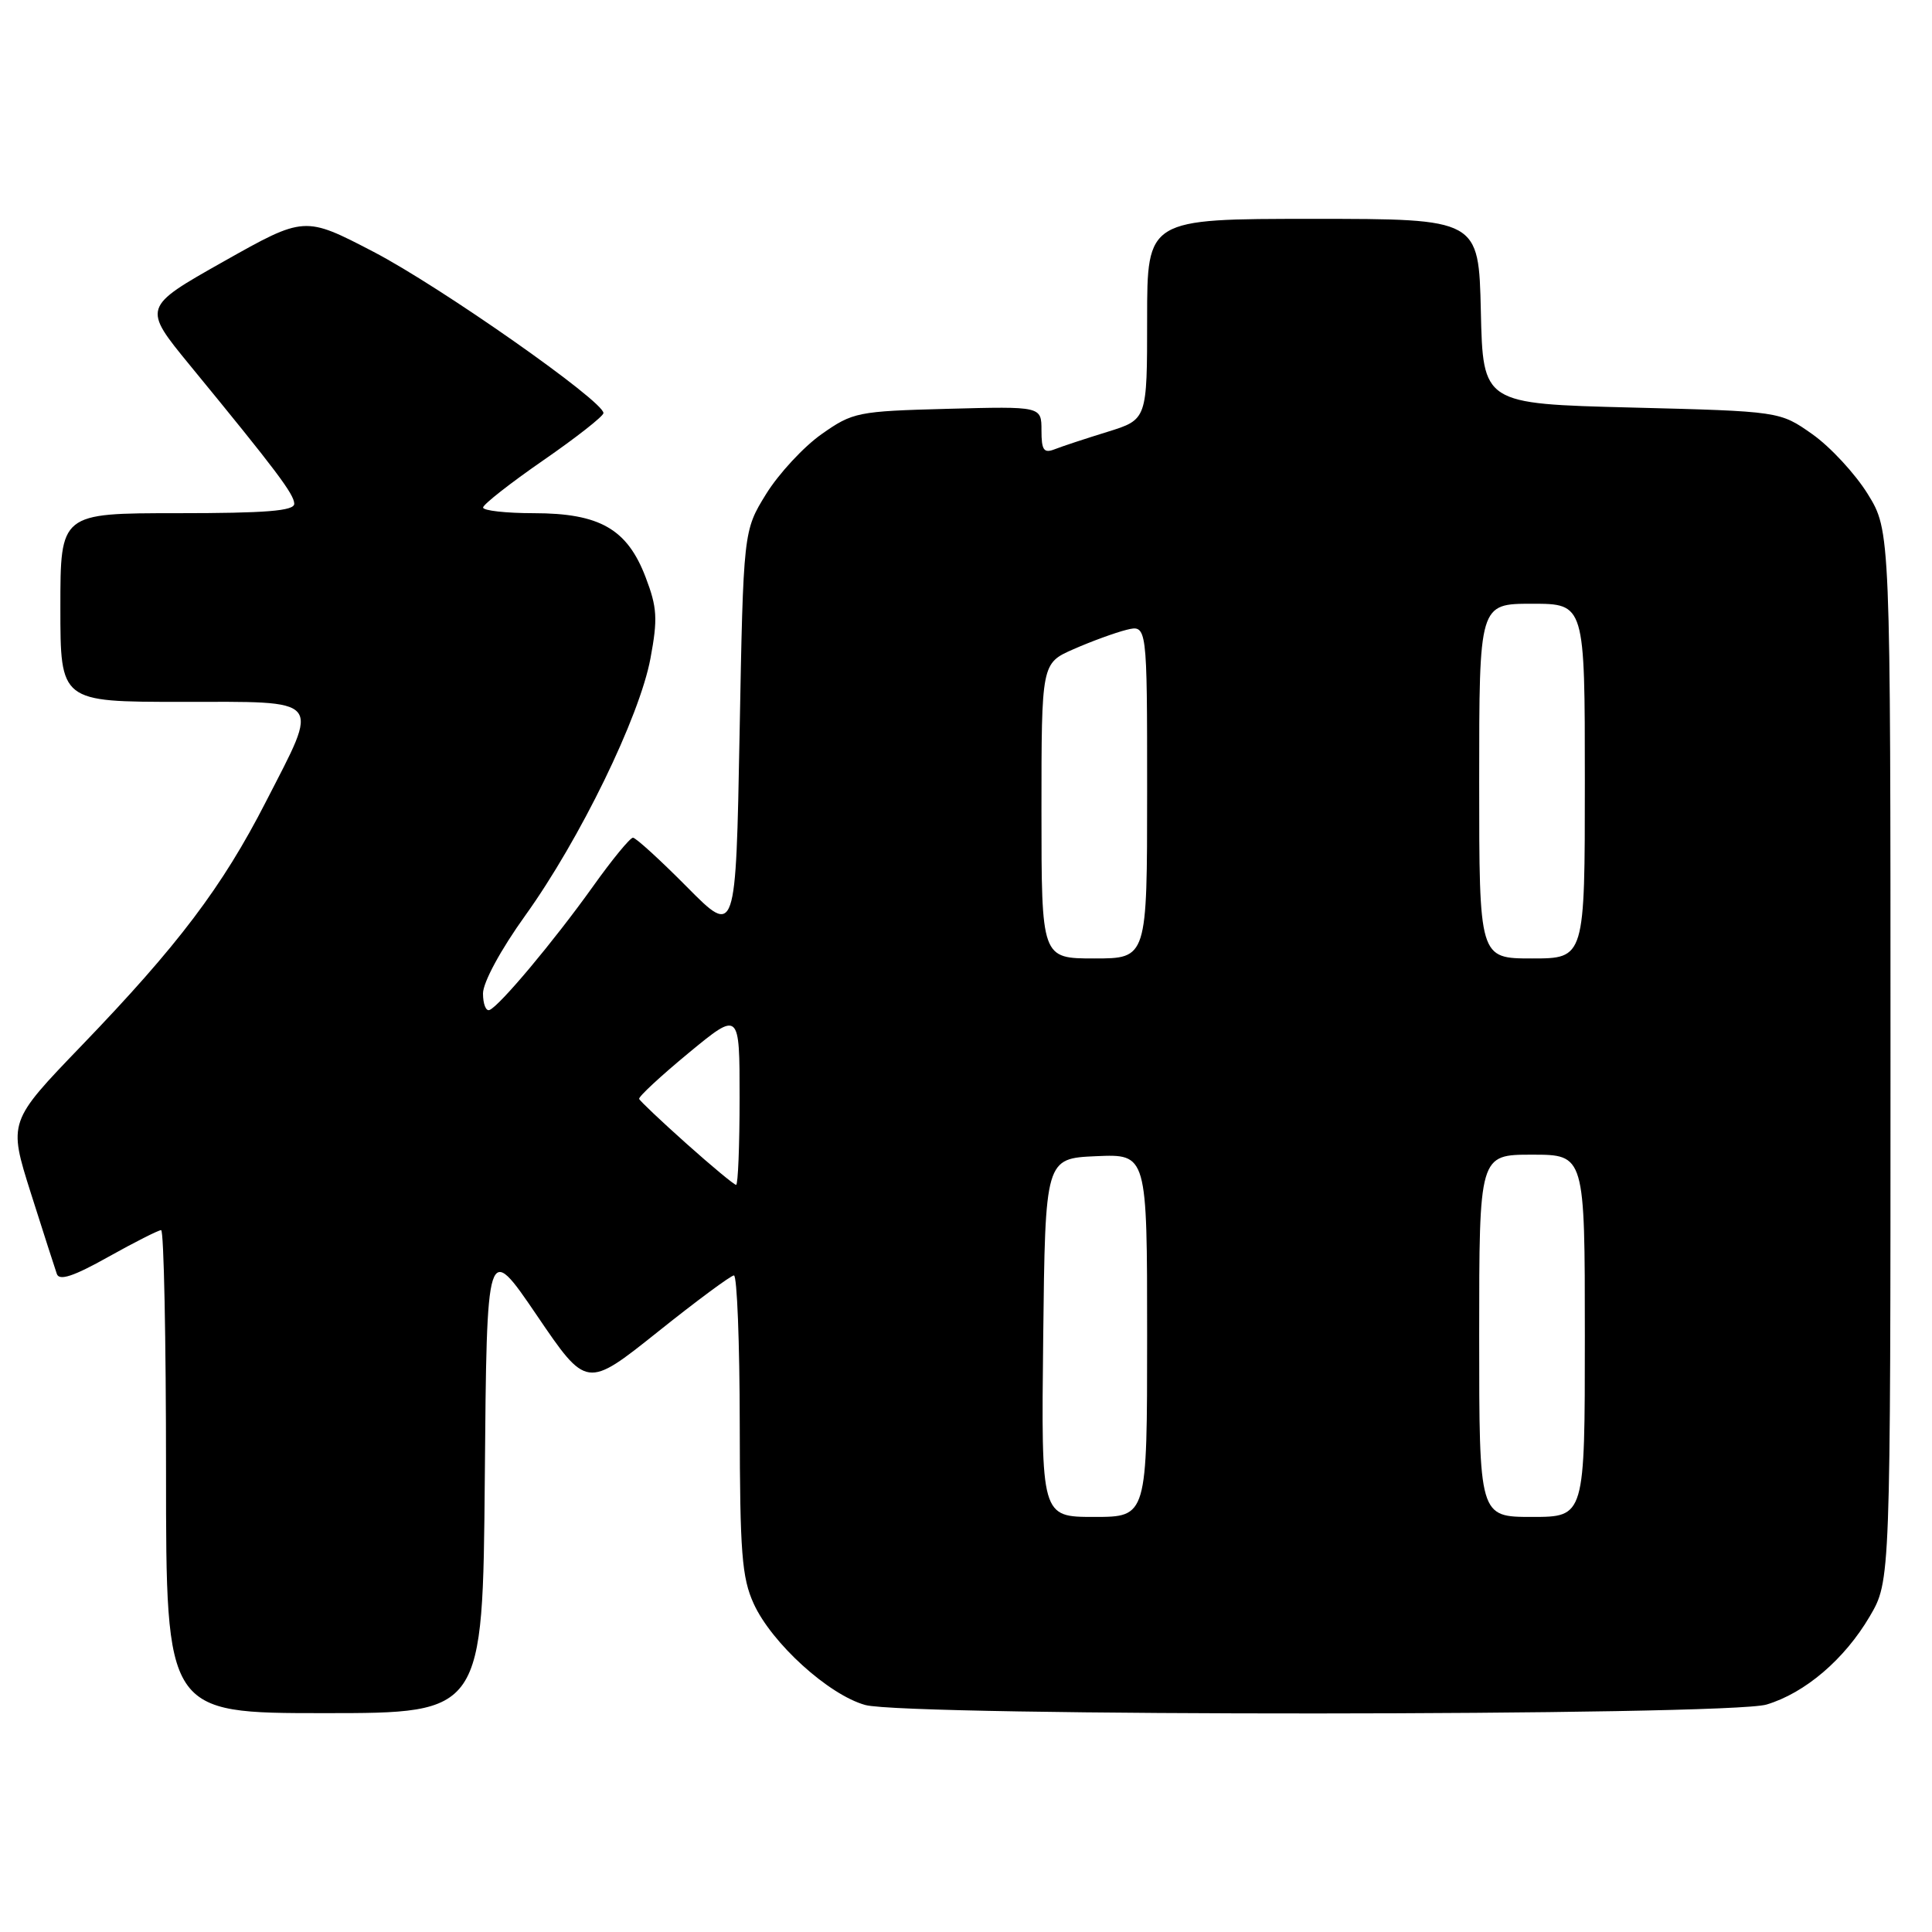 <?xml version="1.0" encoding="UTF-8" standalone="no"?>
<!DOCTYPE svg PUBLIC "-//W3C//DTD SVG 1.1//EN" "http://www.w3.org/Graphics/SVG/1.1/DTD/svg11.dtd" >
<svg xmlns="http://www.w3.org/2000/svg" xmlns:xlink="http://www.w3.org/1999/xlink" version="1.1" viewBox="0 0 256 256">
 <g >
 <path fill="currentColor"
d=" M 64.24 195.77 C 64.50 164.54 64.50 164.54 71.12 174.27 C 77.73 184.00 77.73 184.00 87.12 176.51 C 92.28 172.38 96.84 169.01 97.25 169.00 C 97.66 169.00 98.01 177.89 98.02 188.75 C 98.04 205.72 98.30 209.06 99.87 212.50 C 102.26 217.73 109.79 224.57 114.65 225.92 C 120.17 227.45 228.94 227.40 234.08 225.86 C 239.18 224.33 244.41 219.87 247.75 214.18 C 250.50 209.50 250.50 209.50 250.50 139.92 C 250.50 70.34 250.50 70.34 247.48 65.45 C 245.81 62.76 242.51 59.20 240.14 57.53 C 235.84 54.50 235.84 54.50 216.17 54.00 C 196.50 53.50 196.50 53.50 196.22 41.25 C 195.94 29.00 195.94 29.00 173.97 29.00 C 152.00 29.00 152.00 29.00 152.00 42.29 C 152.00 55.59 152.00 55.59 146.75 57.22 C 143.86 58.11 140.71 59.15 139.75 59.53 C 138.31 60.09 138.00 59.66 138.00 57.03 C 138.00 53.84 138.00 53.84 125.58 54.17 C 113.62 54.49 113.01 54.61 108.86 57.53 C 106.49 59.20 103.19 62.76 101.52 65.45 C 98.50 70.34 98.50 70.34 98.00 97.20 C 97.50 124.06 97.50 124.06 91.03 117.53 C 87.47 113.94 84.25 111.00 83.87 111.00 C 83.49 111.00 81.09 113.92 78.55 117.49 C 73.39 124.71 66.18 133.32 64.86 133.83 C 64.39 134.02 64.00 133.03 64.00 131.64 C 64.00 130.18 66.34 125.85 69.60 121.31 C 76.85 111.21 84.75 94.98 86.19 87.24 C 87.17 81.98 87.08 80.50 85.55 76.49 C 83.11 70.09 79.47 68.01 70.75 68.00 C 67.04 68.00 64.01 67.66 64.01 67.25 C 64.02 66.84 67.60 64.03 71.98 61.00 C 76.35 57.98 79.94 55.16 79.96 54.74 C 80.04 53.19 58.34 37.97 49.50 33.37 C 40.35 28.61 40.35 28.61 29.61 34.66 C 18.87 40.72 18.87 40.72 25.18 48.42 C 36.63 62.37 38.97 65.49 38.99 66.75 C 39.00 67.70 35.24 68.00 23.50 68.00 C 8.00 68.00 8.00 68.00 8.00 80.50 C 8.00 93.00 8.00 93.00 24.00 93.00 C 43.03 93.00 42.40 92.26 35.23 106.24 C 29.45 117.53 23.59 125.28 10.81 138.55 C 1.10 148.64 1.10 148.64 4.08 158.07 C 5.73 163.26 7.28 168.09 7.53 168.80 C 7.85 169.75 9.74 169.13 14.34 166.55 C 17.83 164.60 20.99 163.00 21.35 163.00 C 21.71 163.00 22.00 177.40 22.00 195.00 C 22.00 227.00 22.00 227.00 42.99 227.00 C 63.97 227.00 63.97 227.00 64.24 195.77 Z  M 138.23 177.25 C 138.50 153.50 138.50 153.50 145.25 153.20 C 152.00 152.91 152.00 152.91 152.00 176.95 C 152.00 201.00 152.00 201.00 144.98 201.00 C 137.96 201.00 137.96 201.00 138.23 177.25 Z  M 196.00 177.00 C 196.00 153.00 196.00 153.00 203.00 153.00 C 210.00 153.00 210.00 153.00 210.00 177.00 C 210.00 201.00 210.00 201.00 203.00 201.00 C 196.00 201.00 196.00 201.00 196.00 177.00 Z  M 90.98 151.56 C 87.63 148.57 84.80 145.89 84.69 145.61 C 84.59 145.32 87.54 142.59 91.25 139.52 C 98.00 133.96 98.00 133.96 98.00 145.48 C 98.00 151.82 97.79 157.00 97.54 157.00 C 97.28 157.00 94.33 154.55 90.98 151.56 Z  M 138.00 107.44 C 138.00 87.89 138.00 87.89 142.25 86.02 C 144.59 84.99 147.74 83.84 149.25 83.46 C 152.00 82.78 152.00 82.78 152.00 104.89 C 152.00 127.00 152.00 127.00 145.00 127.00 C 138.00 127.00 138.00 127.00 138.00 107.44 Z  M 196.00 103.50 C 196.00 80.00 196.00 80.00 203.00 80.00 C 210.00 80.00 210.00 80.00 210.00 103.50 C 210.00 127.00 210.00 127.00 203.00 127.00 C 196.00 127.00 196.00 127.00 196.00 103.50 Z "/>
</g>
</svg>